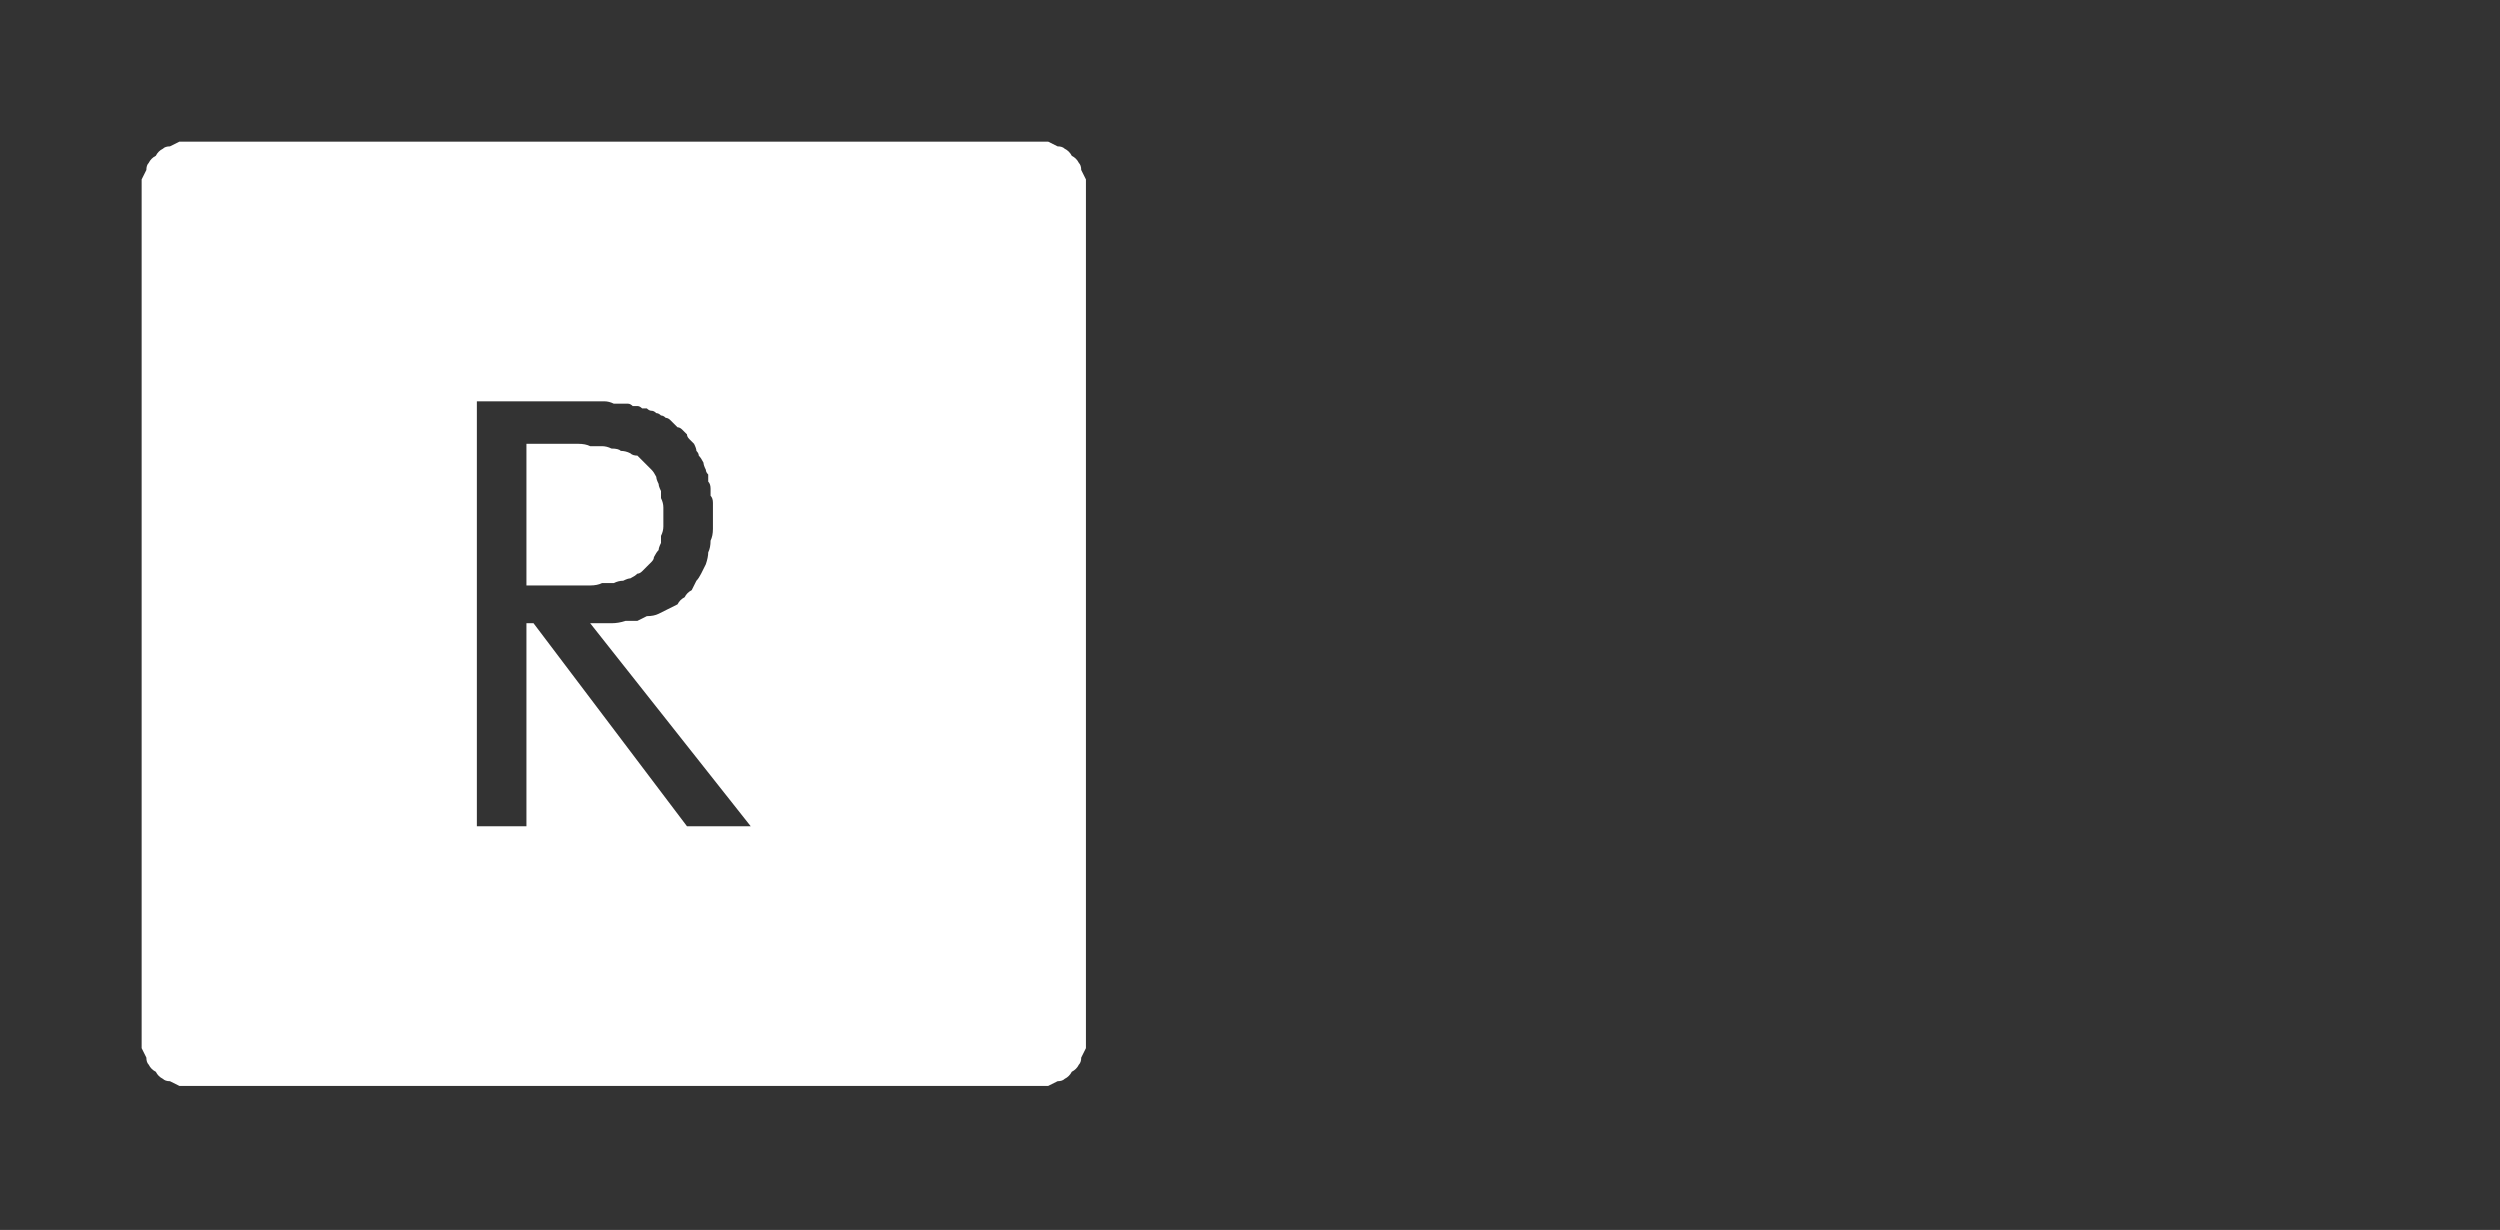 <?xml version="1.0" encoding="UTF-8" standalone="no"?>
<svg xmlns:ffdec="https://www.free-decompiler.com/flash" xmlns:xlink="http://www.w3.org/1999/xlink" ffdec:objectType="frame" height="26.05px" width="52.95px" xmlns="http://www.w3.org/2000/svg">
  <rect width="100%" height="100%" fill="#333333" stroke="none"/>
  <g transform="matrix(1.0, 0.0, 0.0, 1.0, 0.0, 0.0)">
    <use ffdec:characterId="3" height="26.0" transform="matrix(1.0, 0.0, 0.0, 1.0, 0.0, 0.0)" width="26.0" xlink:href="#shape0"/>
    <use ffdec:characterId="33" height="12.8" transform="matrix(1.0, 0.0, 0.0, 1.0, 10.9, 7.2)" width="5.8" xlink:href="#shape1"/>
    <use ffdec:characterId="172" height="26.0" transform="matrix(1.0, 0.0, 0.0, 1.0, 0.0, 0.0)" width="26.0" xlink:href="#shape2"/>
  </g>
  <defs>
    <g id="shape0" transform="matrix(1.0, 0.0, 0.0, 1.0, 0.0, 0.0)">
      <path d="M22.0 4.0 Q23.05 5.1 23.05 6.6 L23.05 19.4 Q23.05 20.85 22.0 22.0 20.85 23.05 19.4 23.05 L6.6 23.05 Q5.1 23.05 4.0 22.0 2.95 20.9 2.95 19.4 L2.95 6.6 Q2.95 5.1 4.0 4.0 5.1 2.9 6.6 2.9 L19.4 2.9 Q20.9 2.9 22.0 4.0 M26.0 6.6 L26.0 19.4 Q26.0 22.15 24.05 24.05 L23.95 24.15 Q22.1 26.0 19.4 26.0 L6.6 26.0 Q3.9 26.0 1.95 24.05 0.0 22.15 0.0 19.4 L0.0 6.6 Q0.0 3.9 1.95 1.95 3.9 0.0 6.6 0.0 L19.4 0.0 Q22.1 0.0 23.95 1.85 L24.05 1.95 Q26.0 3.9 26.0 6.6 M23.95 3.85 L23.15 2.8 Q21.55 1.3 19.4 1.3 L6.6 1.3 Q4.4 1.3 2.8 2.8 1.3 4.4 1.3 6.6 L1.3 19.4 Q1.3 21.55 2.8 23.15 4.4 24.7 6.6 24.7 L19.4 24.7 Q21.55 24.7 23.15 23.15 L23.95 22.15 Q24.7 20.9 24.7 19.4 L24.7 6.6 Q24.7 5.05 23.95 3.85" fill="#000000" fill-opacity="0.0" fill-rule="evenodd" stroke="none"/>
      <path d="M22.0 4.0 Q20.9 2.9 19.4 2.9 L6.6 2.9 Q5.1 2.9 4.0 4.0 2.95 5.1 2.95 6.6 L2.95 19.4 Q2.95 20.9 4.0 22.0 5.1 23.05 6.6 23.05 L19.4 23.05 Q20.85 23.05 22.0 22.0 23.05 20.85 23.05 19.4 L23.05 6.6 Q23.05 5.1 22.0 4.0 M23.95 3.85 Q24.7 5.05 24.7 6.6 L24.7 19.4 Q24.7 20.9 23.95 22.15 L23.15 23.15 Q21.55 24.7 19.4 24.7 L6.6 24.7 Q4.4 24.7 2.8 23.15 1.3 21.55 1.3 19.4 L1.3 6.6 Q1.3 4.4 2.8 2.8 4.4 1.3 6.6 1.3 L19.4 1.3 Q21.55 1.3 23.15 2.8 L23.95 3.85" fill="#a6a8ab" fill-opacity="0.0" fill-rule="evenodd" stroke="none"/>
    </g>
    <g id="shape1" transform="matrix(1.0, 0.0, 0.0, 1.0, 0.0, 0.0)">
      <path d="M3.3 2.5 L2.9 1.7 Q2.6 1.4 1.95 1.45 L1.7 1.45 1.7 5.65 Q2.65 5.7 3.05 5.15 3.4 4.6 3.4 3.65 L3.3 2.5 M4.9 1.4 Q5.2 2.05 5.2 3.25 L5.05 4.6 4.55 5.85 3.45 6.55 5.8 12.8 4.05 12.8 1.7 6.5 1.7 12.8 0.0 12.8 0.0 0.0 2.05 0.0 3.05 0.05 4.1 0.4 4.9 1.4" fill="#000000" fill-opacity="0.0" fill-rule="evenodd" stroke="none"/>
    </g>
    <g id="shape2" transform="matrix(1.0, 0.0, 0.0, 1.0, 0.0, 0.0)">
      <path d="M4.0 3.0 Q3.9 3.0 3.8 3.0 3.7 3.05 3.6 3.1 3.5 3.1 3.45 3.15 3.35 3.2 3.3 3.3 3.2 3.35 3.15 3.45 3.1 3.5 3.1 3.6 3.05 3.7 3.0 3.8 3.0 3.9 3.0 4.0 L3.0 22.0 Q3.0 22.1 3.0 22.2 3.05 22.3 3.1 22.4 3.1 22.5 3.15 22.55 3.2 22.65 3.3 22.7 3.35 22.8 3.45 22.85 3.5 22.9 3.6 22.9 3.7 22.95 3.8 23.0 3.9 23.0 4.0 23.0 L22.0 23.0 Q22.1 23.0 22.2 23.0 22.3 22.95 22.4 22.9 22.5 22.9 22.55 22.85 22.65 22.8 22.7 22.7 22.8 22.65 22.85 22.55 22.9 22.5 22.9 22.4 22.95 22.3 23.0 22.2 23.0 22.1 23.0 22.0 L23.0 4.0 Q23.0 3.9 23.0 3.8 22.95 3.7 22.9 3.6 22.9 3.5 22.85 3.45 22.8 3.35 22.7 3.3 22.65 3.2 22.55 3.15 22.5 3.1 22.4 3.1 22.3 3.05 22.2 3.0 22.1 3.0 22.0 3.0 L4.0 3.0 4.0 3.0 M10.1 8.5 L12.2 8.5 Q12.3 8.5 12.4 8.5 12.5 8.5 12.6 8.5 12.7 8.5 12.8 8.5 12.9 8.5 13.0 8.55 13.05 8.55 13.15 8.55 13.2 8.55 13.3 8.55 13.35 8.55 13.4 8.6 13.45 8.6 13.5 8.6 13.55 8.6 13.6 8.65 13.65 8.65 13.7 8.65 13.75 8.7 13.8 8.7 13.85 8.7 13.9 8.75 13.95 8.75 14.0 8.8 14.05 8.8 14.1 8.85 14.15 8.85 14.2 8.9 14.2 8.9 14.25 8.95 14.3 9.0 14.35 9.05 14.4 9.05 14.45 9.1 14.5 9.15 14.55 9.2 14.55 9.25 14.6 9.3 14.65 9.35 14.7 9.4 14.75 9.5 14.75 9.55 14.8 9.6 14.8 9.65 14.85 9.7 14.9 9.8 14.9 9.85 14.95 9.95 14.95 10.0 15.0 10.05 15.0 10.15 15.0 10.2 15.05 10.25 15.05 10.35 15.05 10.4 15.05 10.5 15.1 10.55 15.1 10.65 15.1 10.7 15.1 10.8 15.1 10.85 15.1 10.95 15.1 11.1 15.1 11.2 15.1 11.35 15.05 11.45 15.05 11.6 15.0 11.7 15.0 11.8 14.95 11.95 14.9 12.05 14.85 12.15 14.8 12.25 14.75 12.3 14.7 12.4 14.65 12.5 14.55 12.55 14.5 12.65 14.4 12.7 14.35 12.8 14.25 12.85 14.15 12.9 14.05 12.95 13.95 13.0 13.85 13.05 13.7 13.05 13.6 13.1 13.5 13.15 13.35 13.15 13.25 13.15 13.1 13.2 12.95 13.2 12.8 13.2 12.65 13.2 L12.5 13.2 15.9 17.5 14.55 17.5 11.3 13.2 11.15 13.2 11.15 17.5 10.1 17.5 10.1 8.5 10.1 8.5 M11.15 9.4 L11.15 12.4 11.95 12.4 Q12.1 12.4 12.25 12.4 12.4 12.4 12.5 12.4 12.65 12.4 12.75 12.35 12.9 12.35 13.0 12.35 13.1 12.3 13.2 12.3 13.3 12.25 13.35 12.25 13.45 12.2 13.5 12.15 13.55 12.15 13.6 12.1 13.65 12.05 13.7 12.0 13.75 11.95 13.8 11.9 13.85 11.85 13.85 11.8 13.9 11.7 13.95 11.65 13.95 11.6 14.0 11.5 14.0 11.4 14.0 11.35 14.05 11.25 14.05 11.15 14.05 11.05 14.05 10.95 14.05 10.85 14.05 10.75 14.05 10.65 14.0 10.55 14.0 10.45 14.0 10.4 13.95 10.3 13.95 10.25 13.9 10.15 13.9 10.1 13.85 10.0 13.8 9.95 13.75 9.9 13.7 9.85 13.65 9.8 13.6 9.75 13.55 9.7 13.5 9.65 13.4 9.65 13.35 9.6 13.25 9.55 13.15 9.55 13.1 9.5 12.95 9.5 12.85 9.45 12.75 9.45 12.65 9.45 12.5 9.45 12.4 9.4 12.25 9.4 12.1 9.4 11.95 9.4 L11.15 9.4 11.15 9.4" fill="#ffffff" fill-rule="evenodd" stroke="none"/>
    </g>
  </defs>
</svg>
